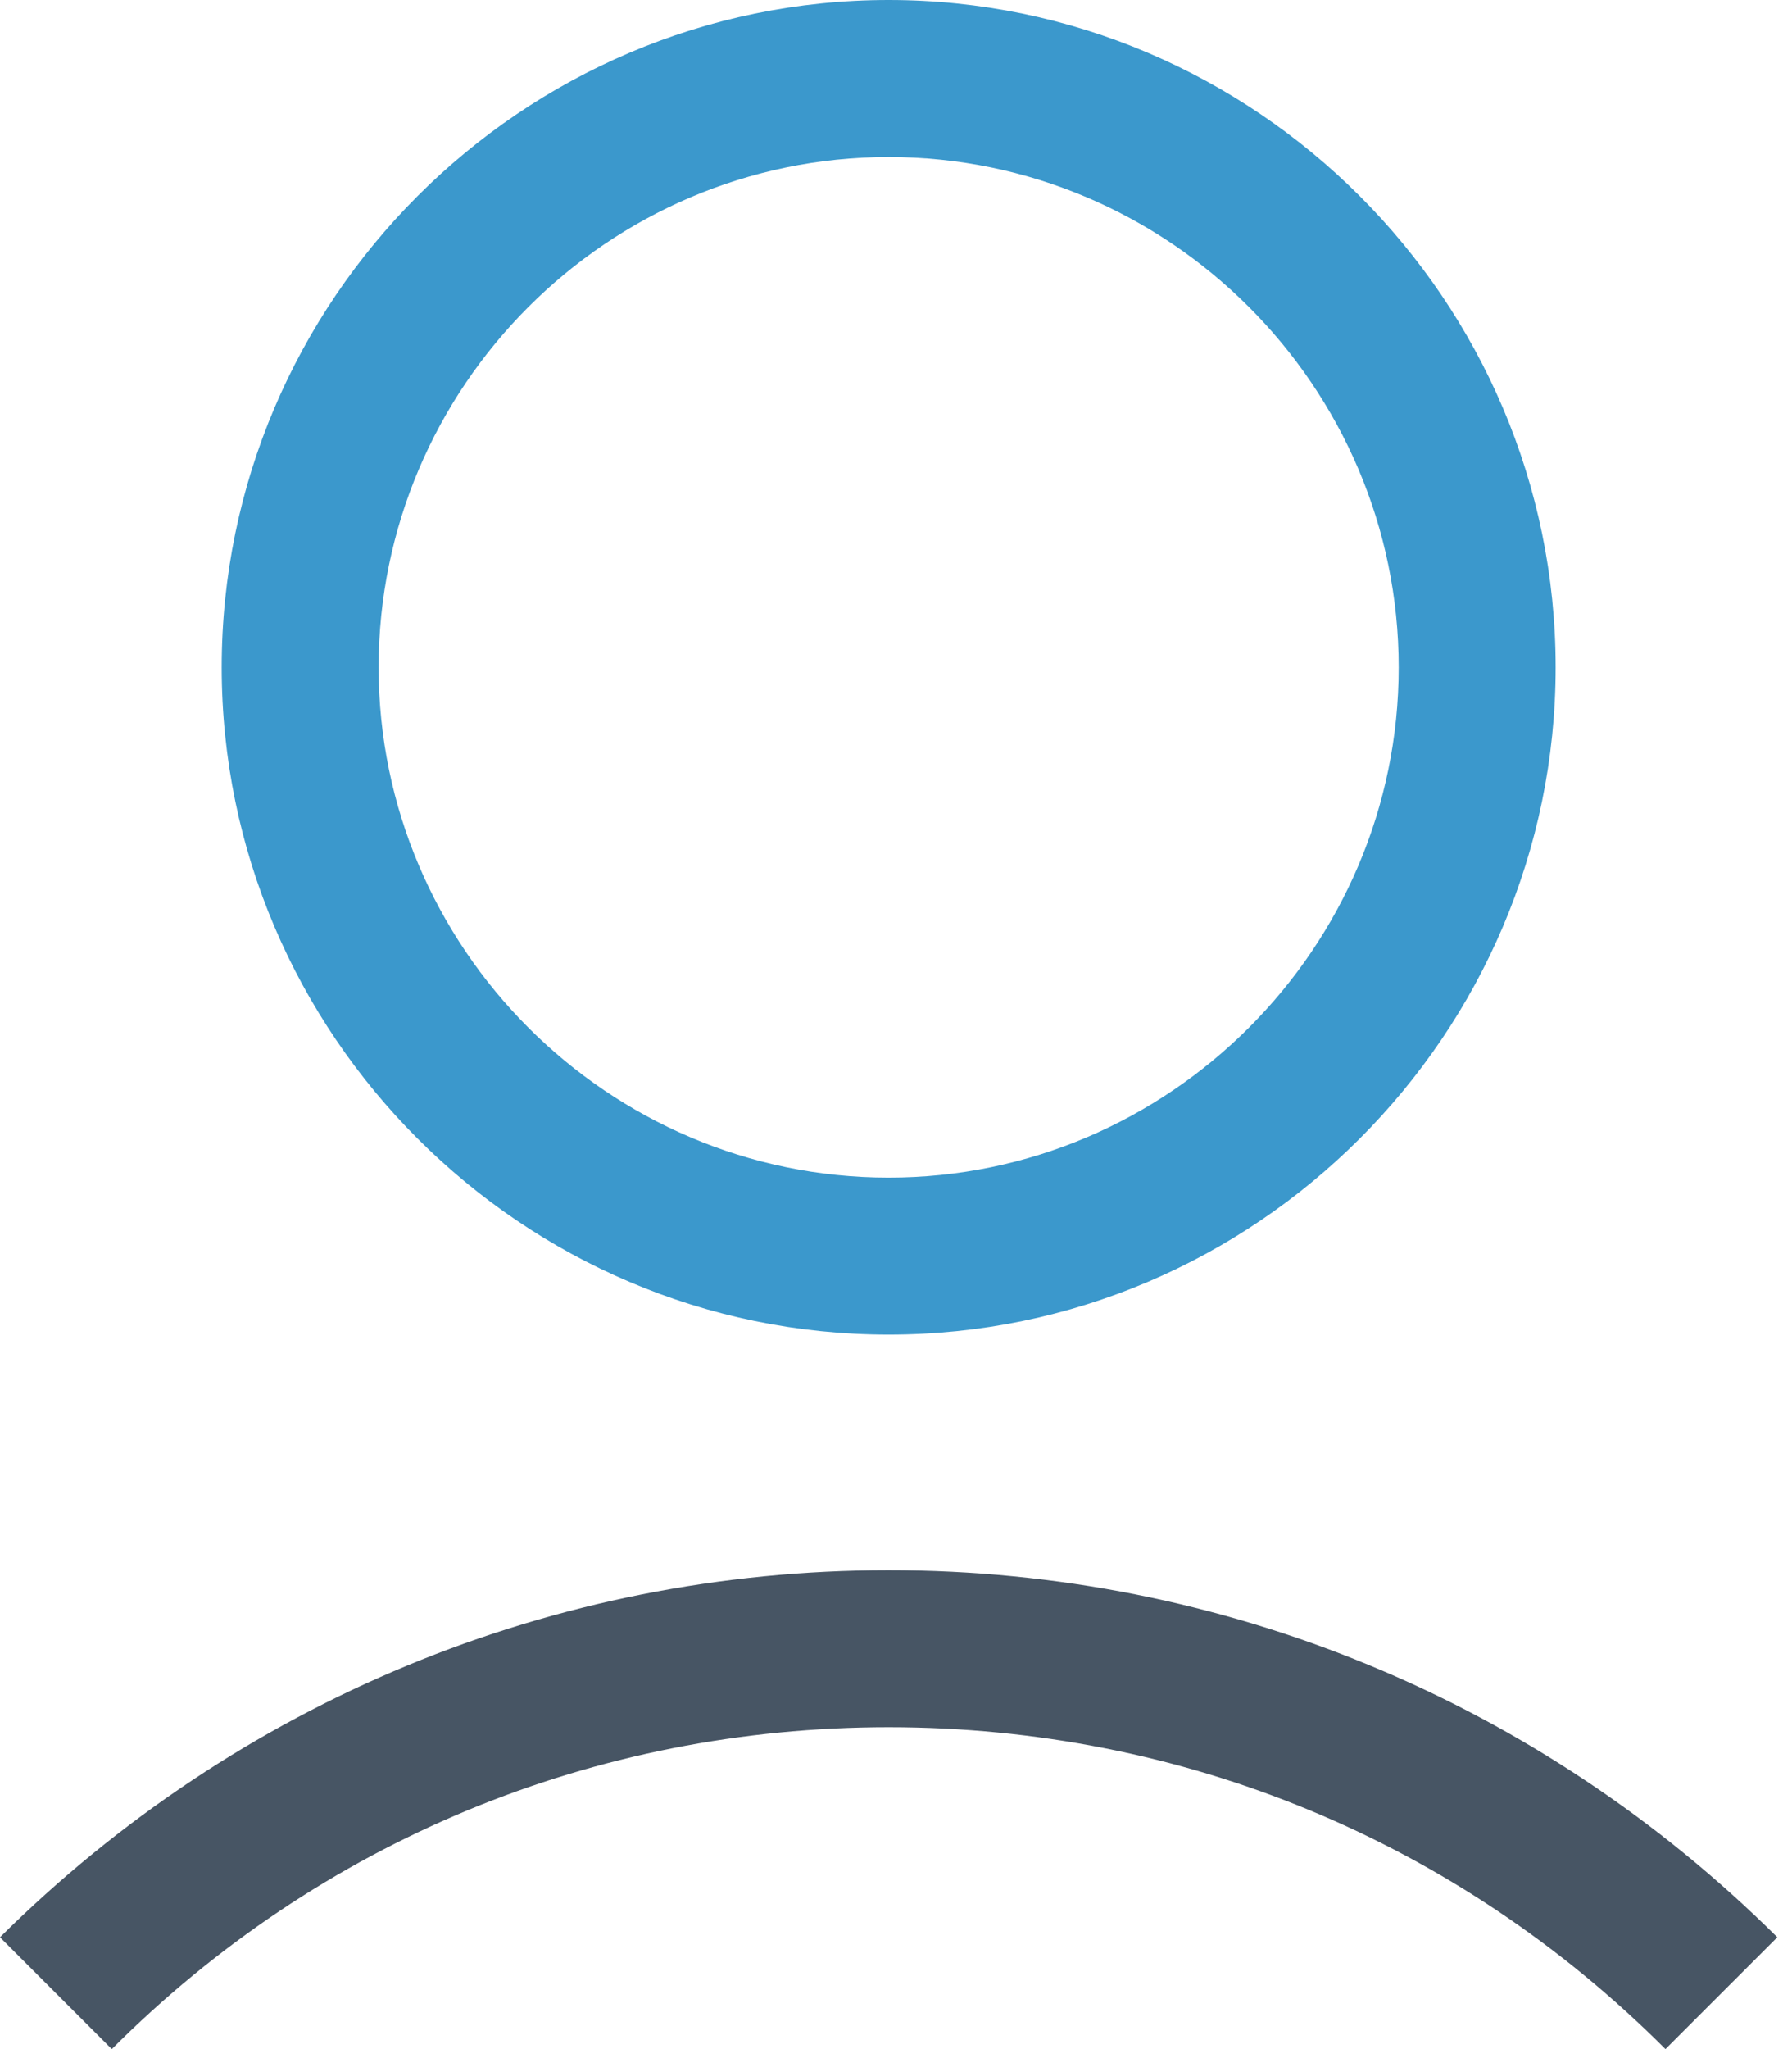 <svg width="21" height="24" viewBox="0 0 21 24" fill="none" xmlns="http://www.w3.org/2000/svg">
<path d="M2.598 7.816C2.598 12.115 6.115 15.632 10.414 15.632C14.713 15.632 18.23 12.115 18.23 7.816C18.23 3.517 14.713 0 10.414 0C6.115 0 2.598 3.517 2.598 7.816ZM16.391 7.816C16.391 11.103 13.701 13.793 10.414 13.793C7.126 13.793 4.437 11.103 4.437 7.816C4.437 4.529 7.126 1.839 10.414 1.839C13.701 1.839 16.391 4.529 16.391 7.816Z" fill="#3B98CC"/>
<path d="M1.31 24C3.747 21.563 6.966 20.23 10.414 20.23C13.862 20.23 17.081 21.563 19.517 24L20.828 22.69C18.046 19.931 14.345 18.391 10.414 18.391C6.483 18.391 2.782 19.931 0 22.69L1.31 24Z" fill="#475564"/>
</svg>
